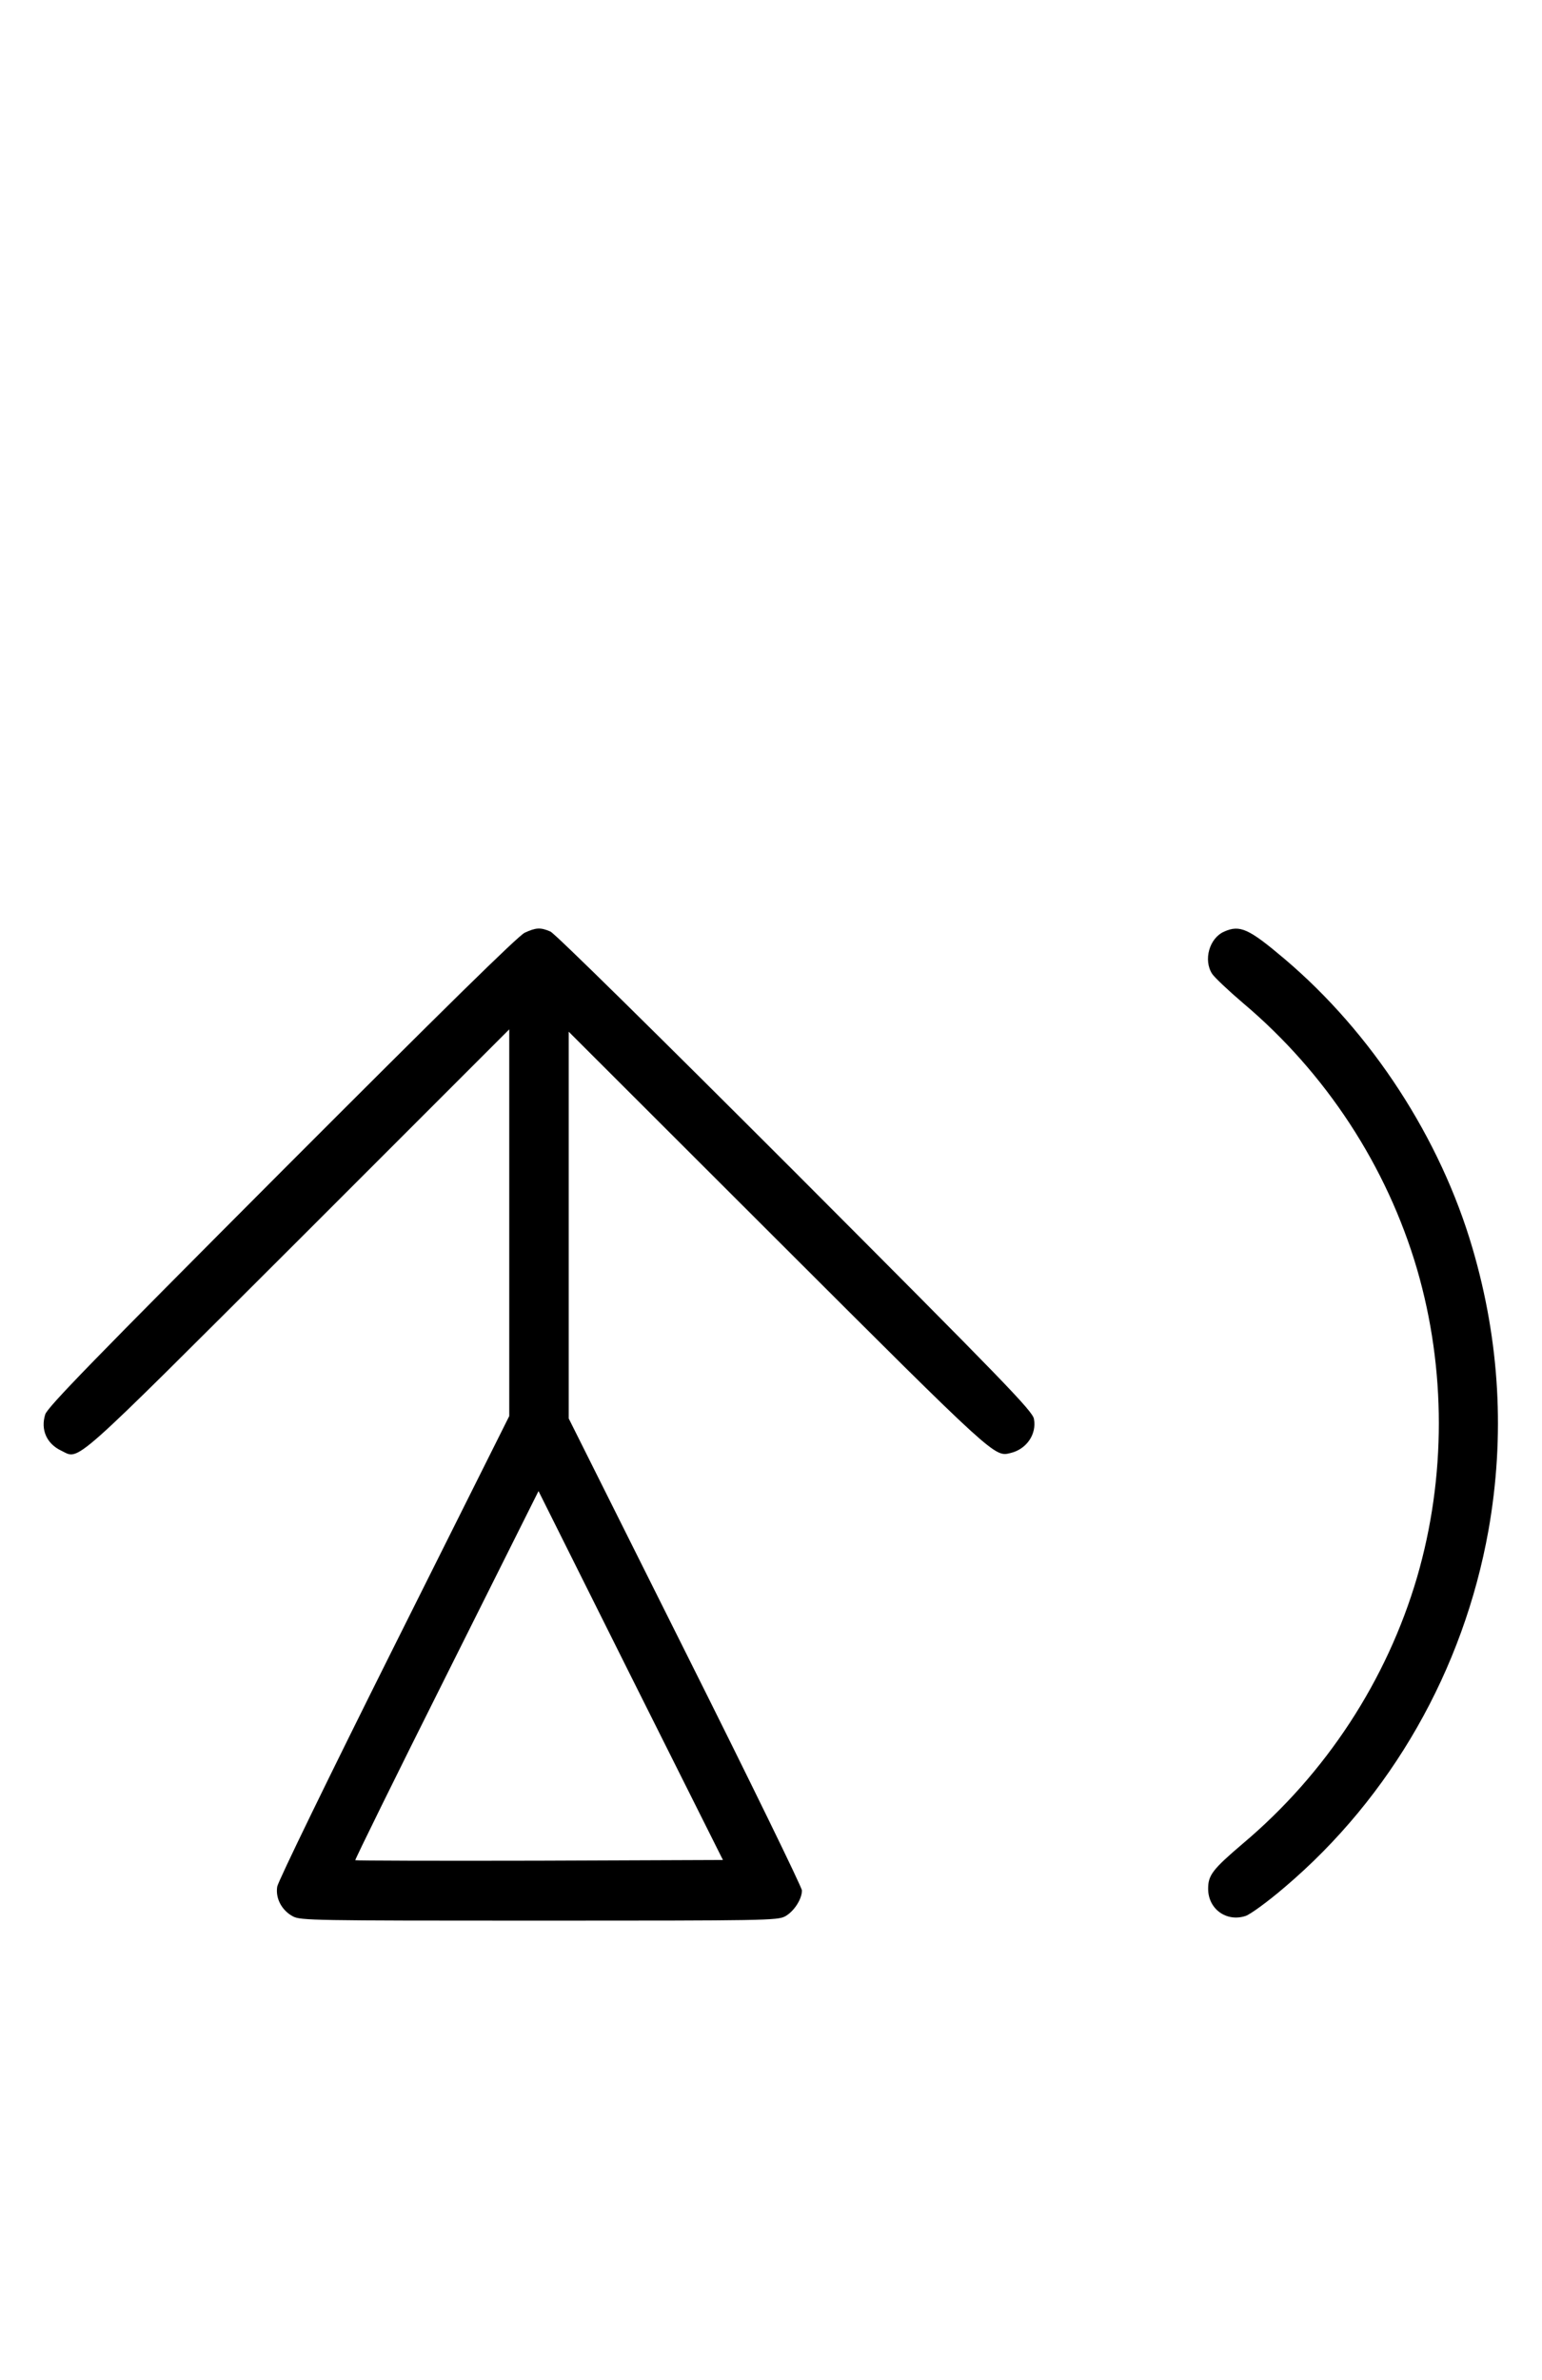 <?xml version="1.0" standalone="no"?>
<!DOCTYPE svg PUBLIC "-//W3C//DTD SVG 20010904//EN"
 "http://www.w3.org/TR/2001/REC-SVG-20010904/DTD/svg10.dtd">
<svg version="1.0" xmlns="http://www.w3.org/2000/svg"
 width="648pt" height="1000pt" viewBox="0 0 648 1000"
 preserveAspectRatio="xMidYMid meet">
<g transform="translate(0,1000) scale(0.1,-0.1)"
fill="#000000" stroke="none">
<path d="M2205 6081 c-28 -13 -345 -325 -1021 -1002 -792 -794 -984 -991 -994
-1022 -20 -64 6 -123 67 -152 80 -38 24 -87 996 883 l887 887 0 -813 0 -812
-485 -970 c-269 -538 -487 -986 -490 -1007 -8 -49 19 -100 66 -125 32 -17 84
-18 1034 -18 950 0 1002 1 1034 18 37 20 71 72 71 109 0 13 -220 464 -490
1003 l-490 980 0 813 0 812 878 -877 c920 -919 911 -910 979 -893 67 16 110
79 98 143 -5 33 -128 159 -1003 1036 -583 583 -1010 1004 -1029 1012 -42 18
-60 17 -108 -5z m62 -3899 c-424 -1 -772 0 -774 2 -2 2 170 352 383 777 l387
774 387 -775 388 -775 -771 -3z"/>
<path d="M5145 6086 c-63 -27 -89 -120 -51 -178 10 -15 68 -70 129 -122 349
-294 605 -686 732 -1119 122 -419 122 -875 0 -1294 -127 -433 -383 -825 -732
-1119 -128 -109 -146 -133 -146 -190 0 -85 77 -141 158 -114 20 7 93 60 163
120 448 380 752 913 857 1500 70 395 48 793 -67 1185 -135 462 -423 905 -790
1216 -150 127 -187 144 -253 115z"/>
</g>
</svg>
